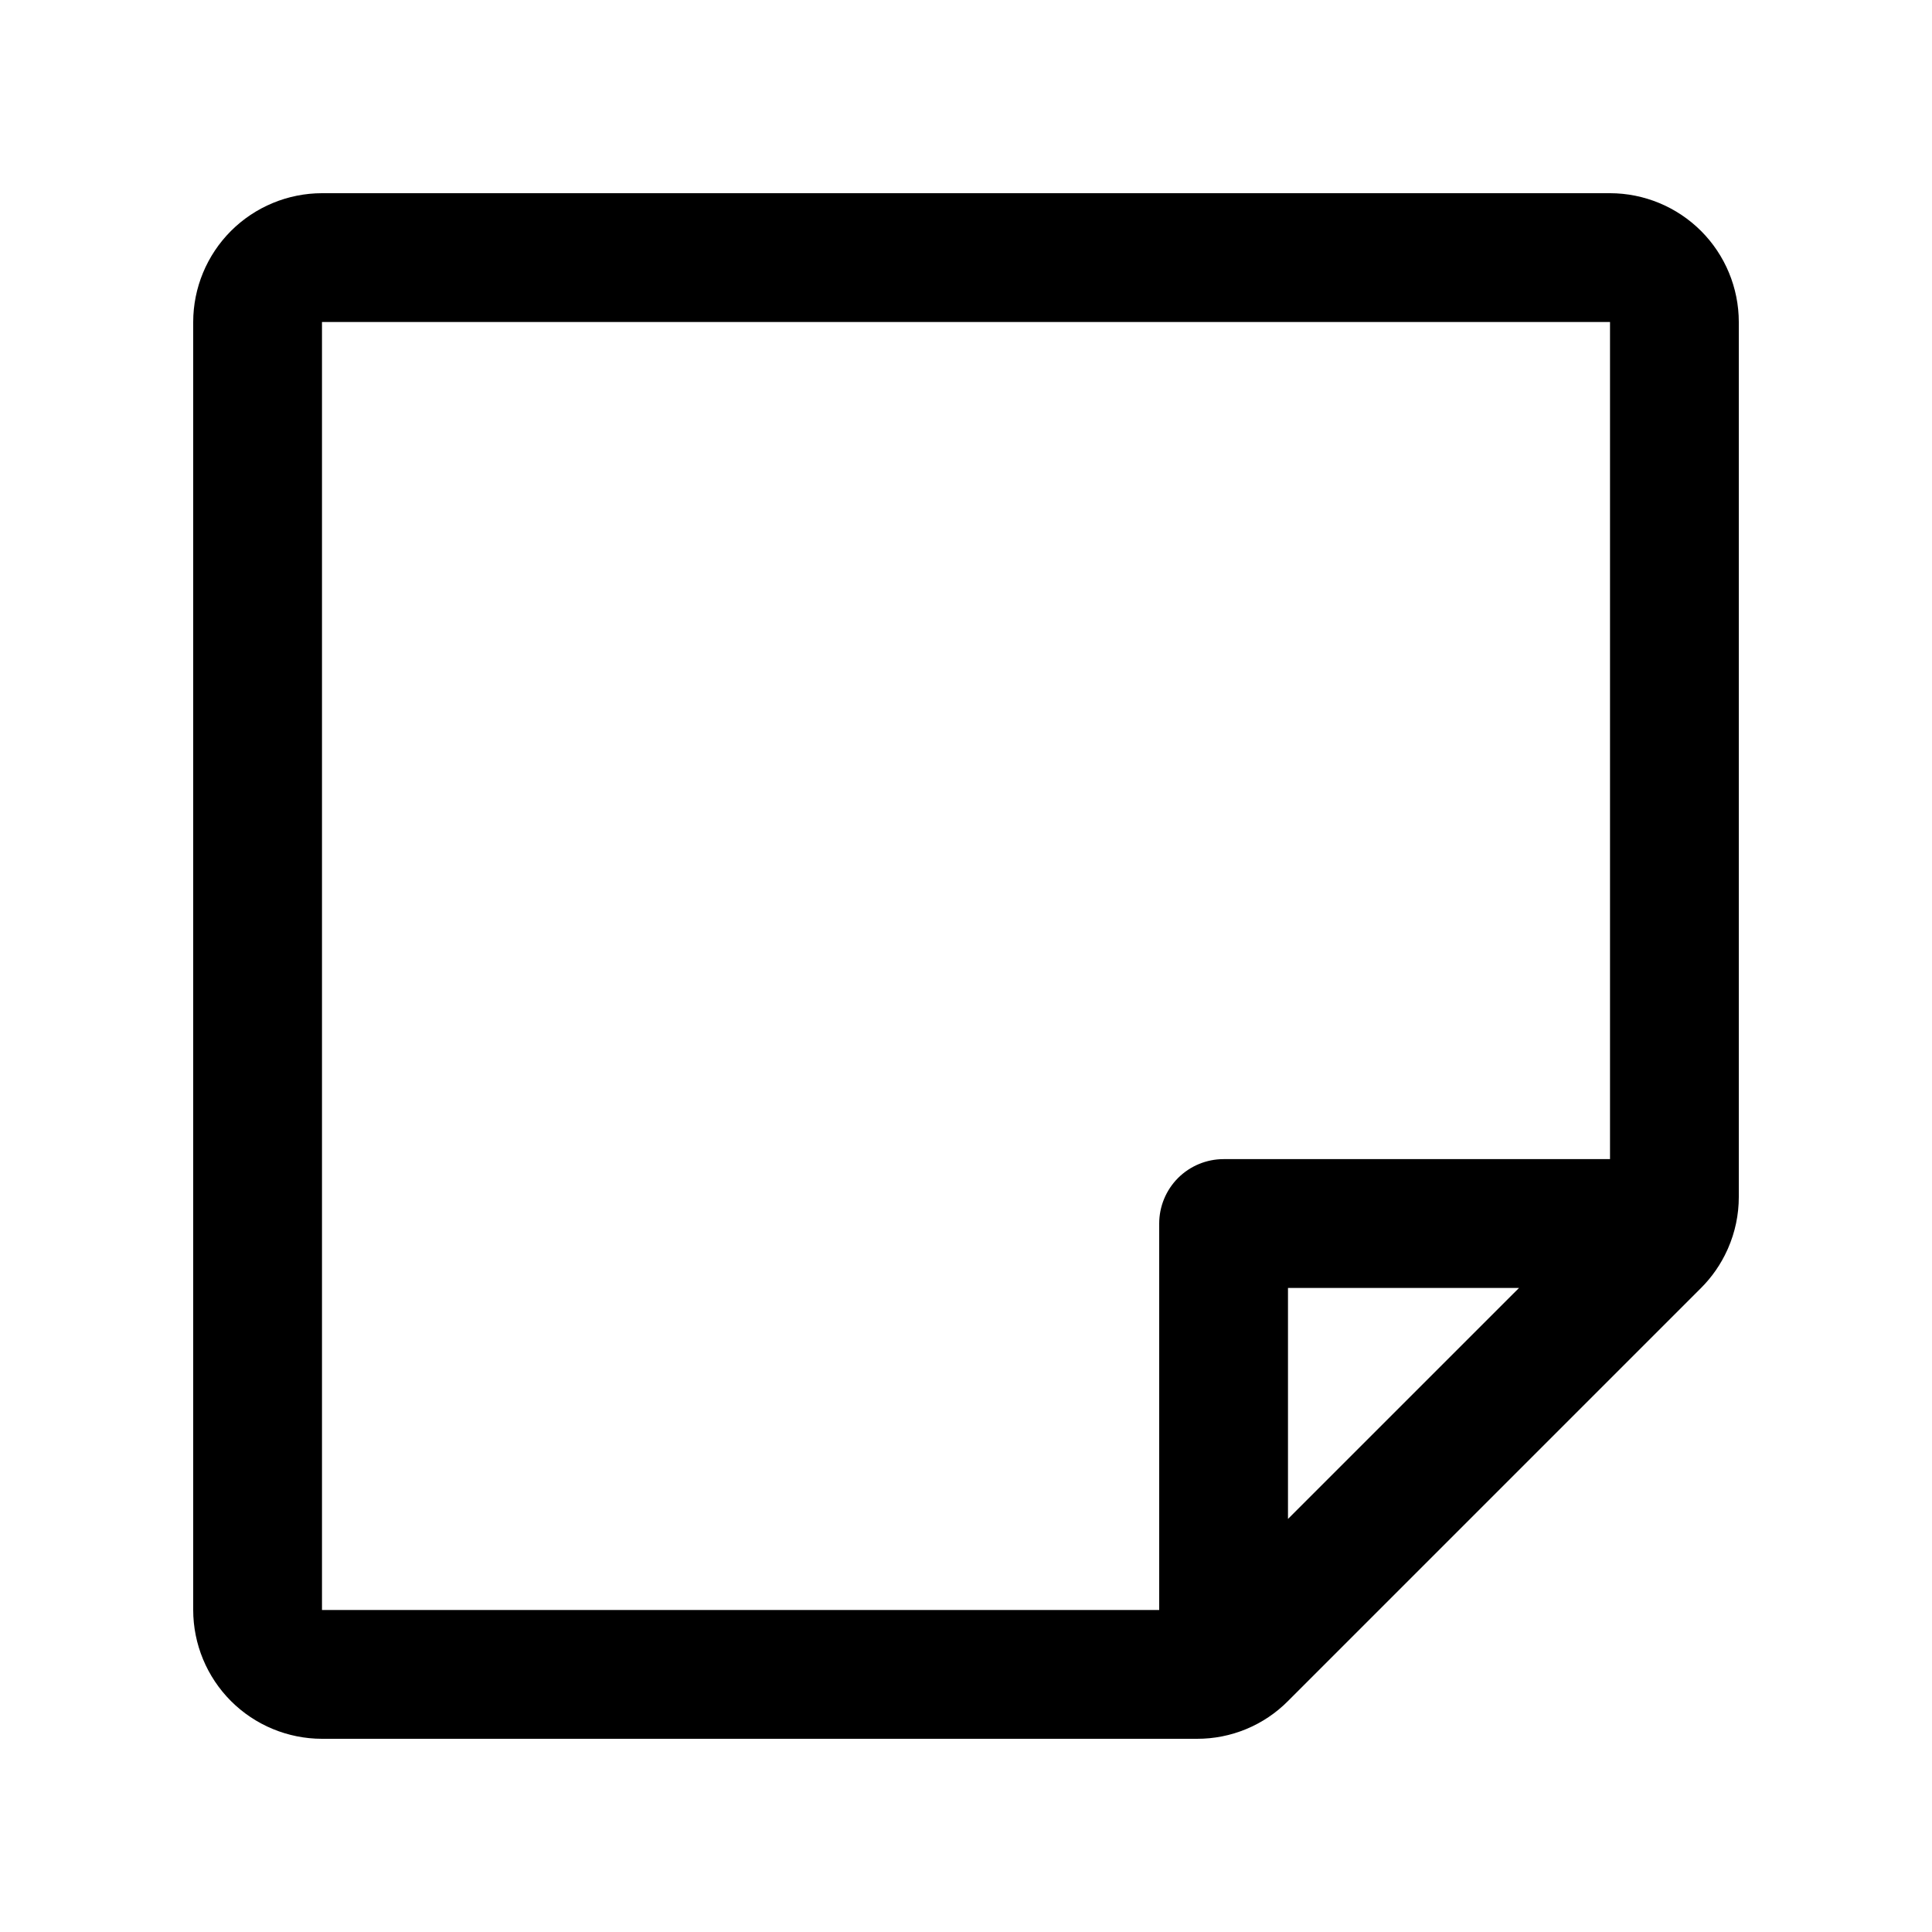 <svg width="50" height="50" viewBox="0 0 50 50" fill="none" xmlns="http://www.w3.org/2000/svg">
<path d="M45 30.976V8.333C44.999 7.45 44.648 6.602 44.023 5.977C43.398 5.353 42.55 5.001 41.667 5H8.333C7.45 5.001 6.602 5.353 5.977 5.977C5.353 6.602 5.001 7.45 5 8.333V41.667C5.001 42.55 5.353 43.398 5.977 44.023C6.602 44.648 7.45 44.999 8.333 45H30.977C31.414 45.001 31.848 44.916 32.253 44.748C32.657 44.58 33.025 44.334 33.333 44.023L44.023 33.333C44.307 33.049 44.538 32.715 44.703 32.349C44.708 32.336 44.715 32.324 44.72 32.311C44.905 31.89 45 31.436 45 30.976ZM8.333 8.333H41.667V29.998H31.667C31.225 29.998 30.801 30.174 30.488 30.486C30.176 30.799 30 31.223 30 31.665V41.667H8.333V8.333ZM39.312 33.332L33.333 39.31V33.332H39.312Z" fill="black"/>
</svg>
